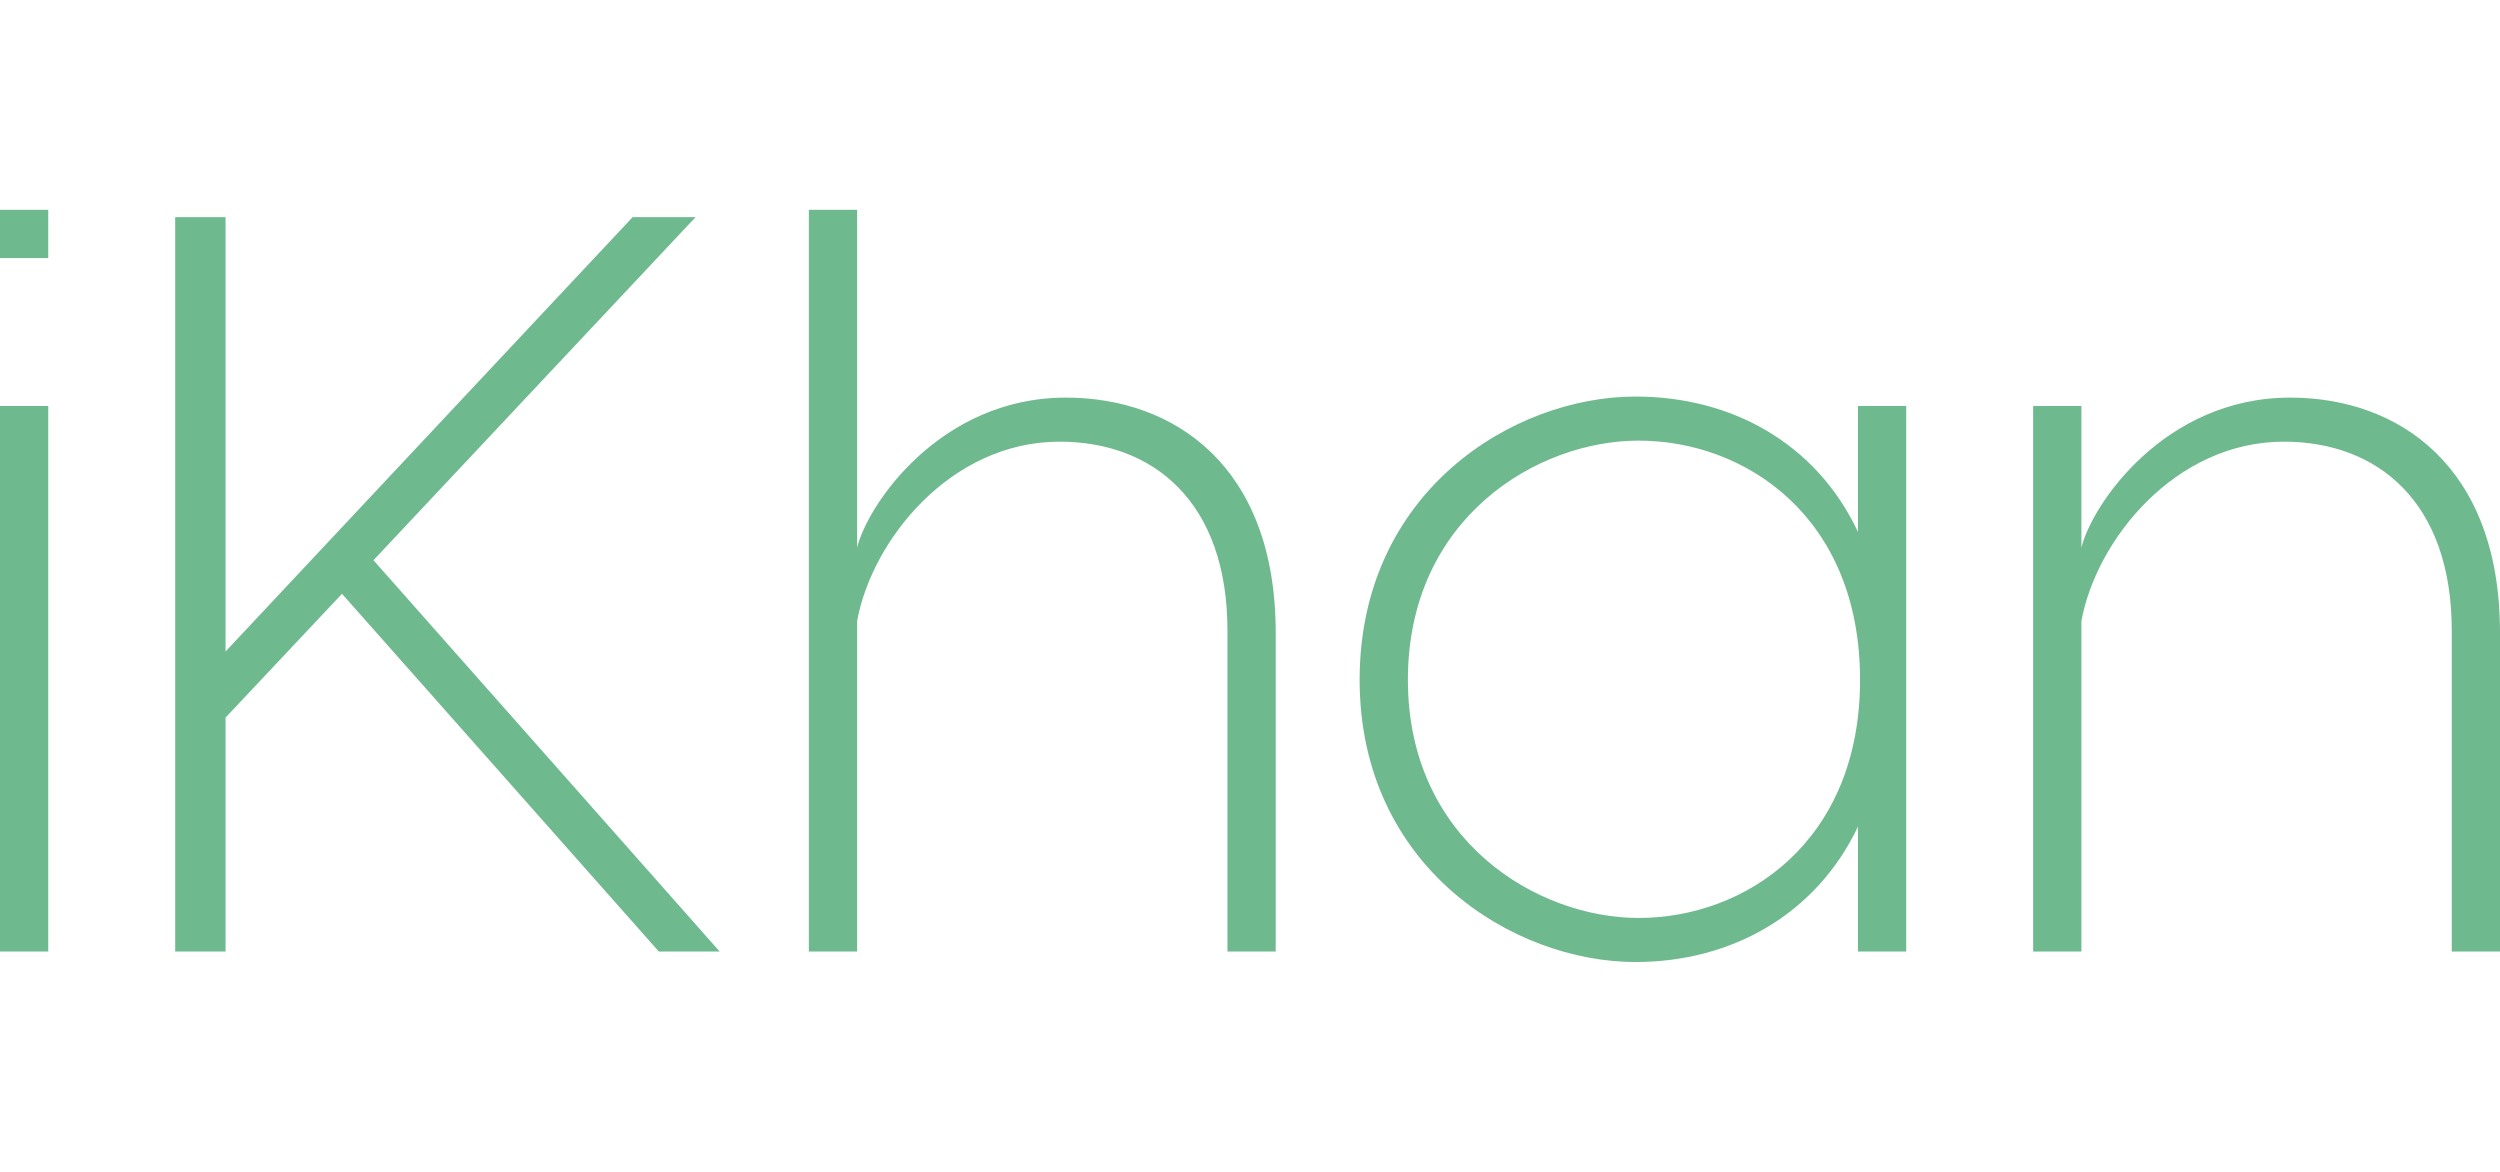 <svg xmlns="http://www.w3.org/2000/svg" version="1.1" height="44.68" width="95.32">
	<g id="SvgjsG1211" rel="mainfill" name="main_text" fill="#333333" transform="translate(-2.4,-11.72)">
		<path d="M4.24 19.72 l0 1.84 l-1.84 0 l0 -1.84 l1.84 0 z M4.24 27.2 l0 20.8 l-1.84 0 l0 -20.8 l1.84 0 z M27.52 48 l-12.08 -13.64 l-4.44 4.72 l0 8.92 l-1.92 0 l0 -28 l1.92 0 l0 16.56 l15.52 -16.56 l2.4 0 l-12.28 13.08 l13.2 14.92 l-2.32 0 z M43.04 26.88 c4.12 0 8 2.6 8 8.96 l0 12.16 l-1.84 0 l0 -12.24 c0 -4.92 -2.84 -7.2 -6.4 -7.2 c-4.16 0 -7.16 3.76 -7.72 6.84 l0 12.6 l-1.84 0 l0 -28.28 l1.84 0 l0 12.88 c0.4 -1.64 3.16 -5.72 7.96 -5.72 z M64.76 26.84 c3.64 0 6.88 1.76 8.48 5.16 l0 -4.8 l1.84 0 l0 20.8 l-1.84 0 l0 -4.76 c-1.6 3.36 -4.84 5.16 -8.48 5.16 c-4.68 0 -10.52 -3.64 -10.52 -10.76 c0 -7.16 5.84 -10.8 10.52 -10.8 z M64.88 28.52 c-3.88 0 -8.8 2.96 -8.8 9.12 c0 6.12 4.92 9.08 8.8 9.08 c4.04 0 8.44 -2.88 8.44 -9.08 c0 -6.24 -4.4 -9.12 -8.44 -9.12 z M89.72 26.88 c4.12 0 8 2.6 8 8.96 l0 12.16 l-1.84 0 l0 -12.24 c0 -4.92 -2.84 -7.2 -6.4 -7.2 c-4.16 0 -7.16 3.76 -7.72 6.84 l0 12.6 l-1.84 0 l0 -20.8 l1.84 0 l0 5.4 c0.4 -1.64 3.16 -5.72 7.96 -5.72 z" fill="#6fb98f"/>
	</g>
</svg>
